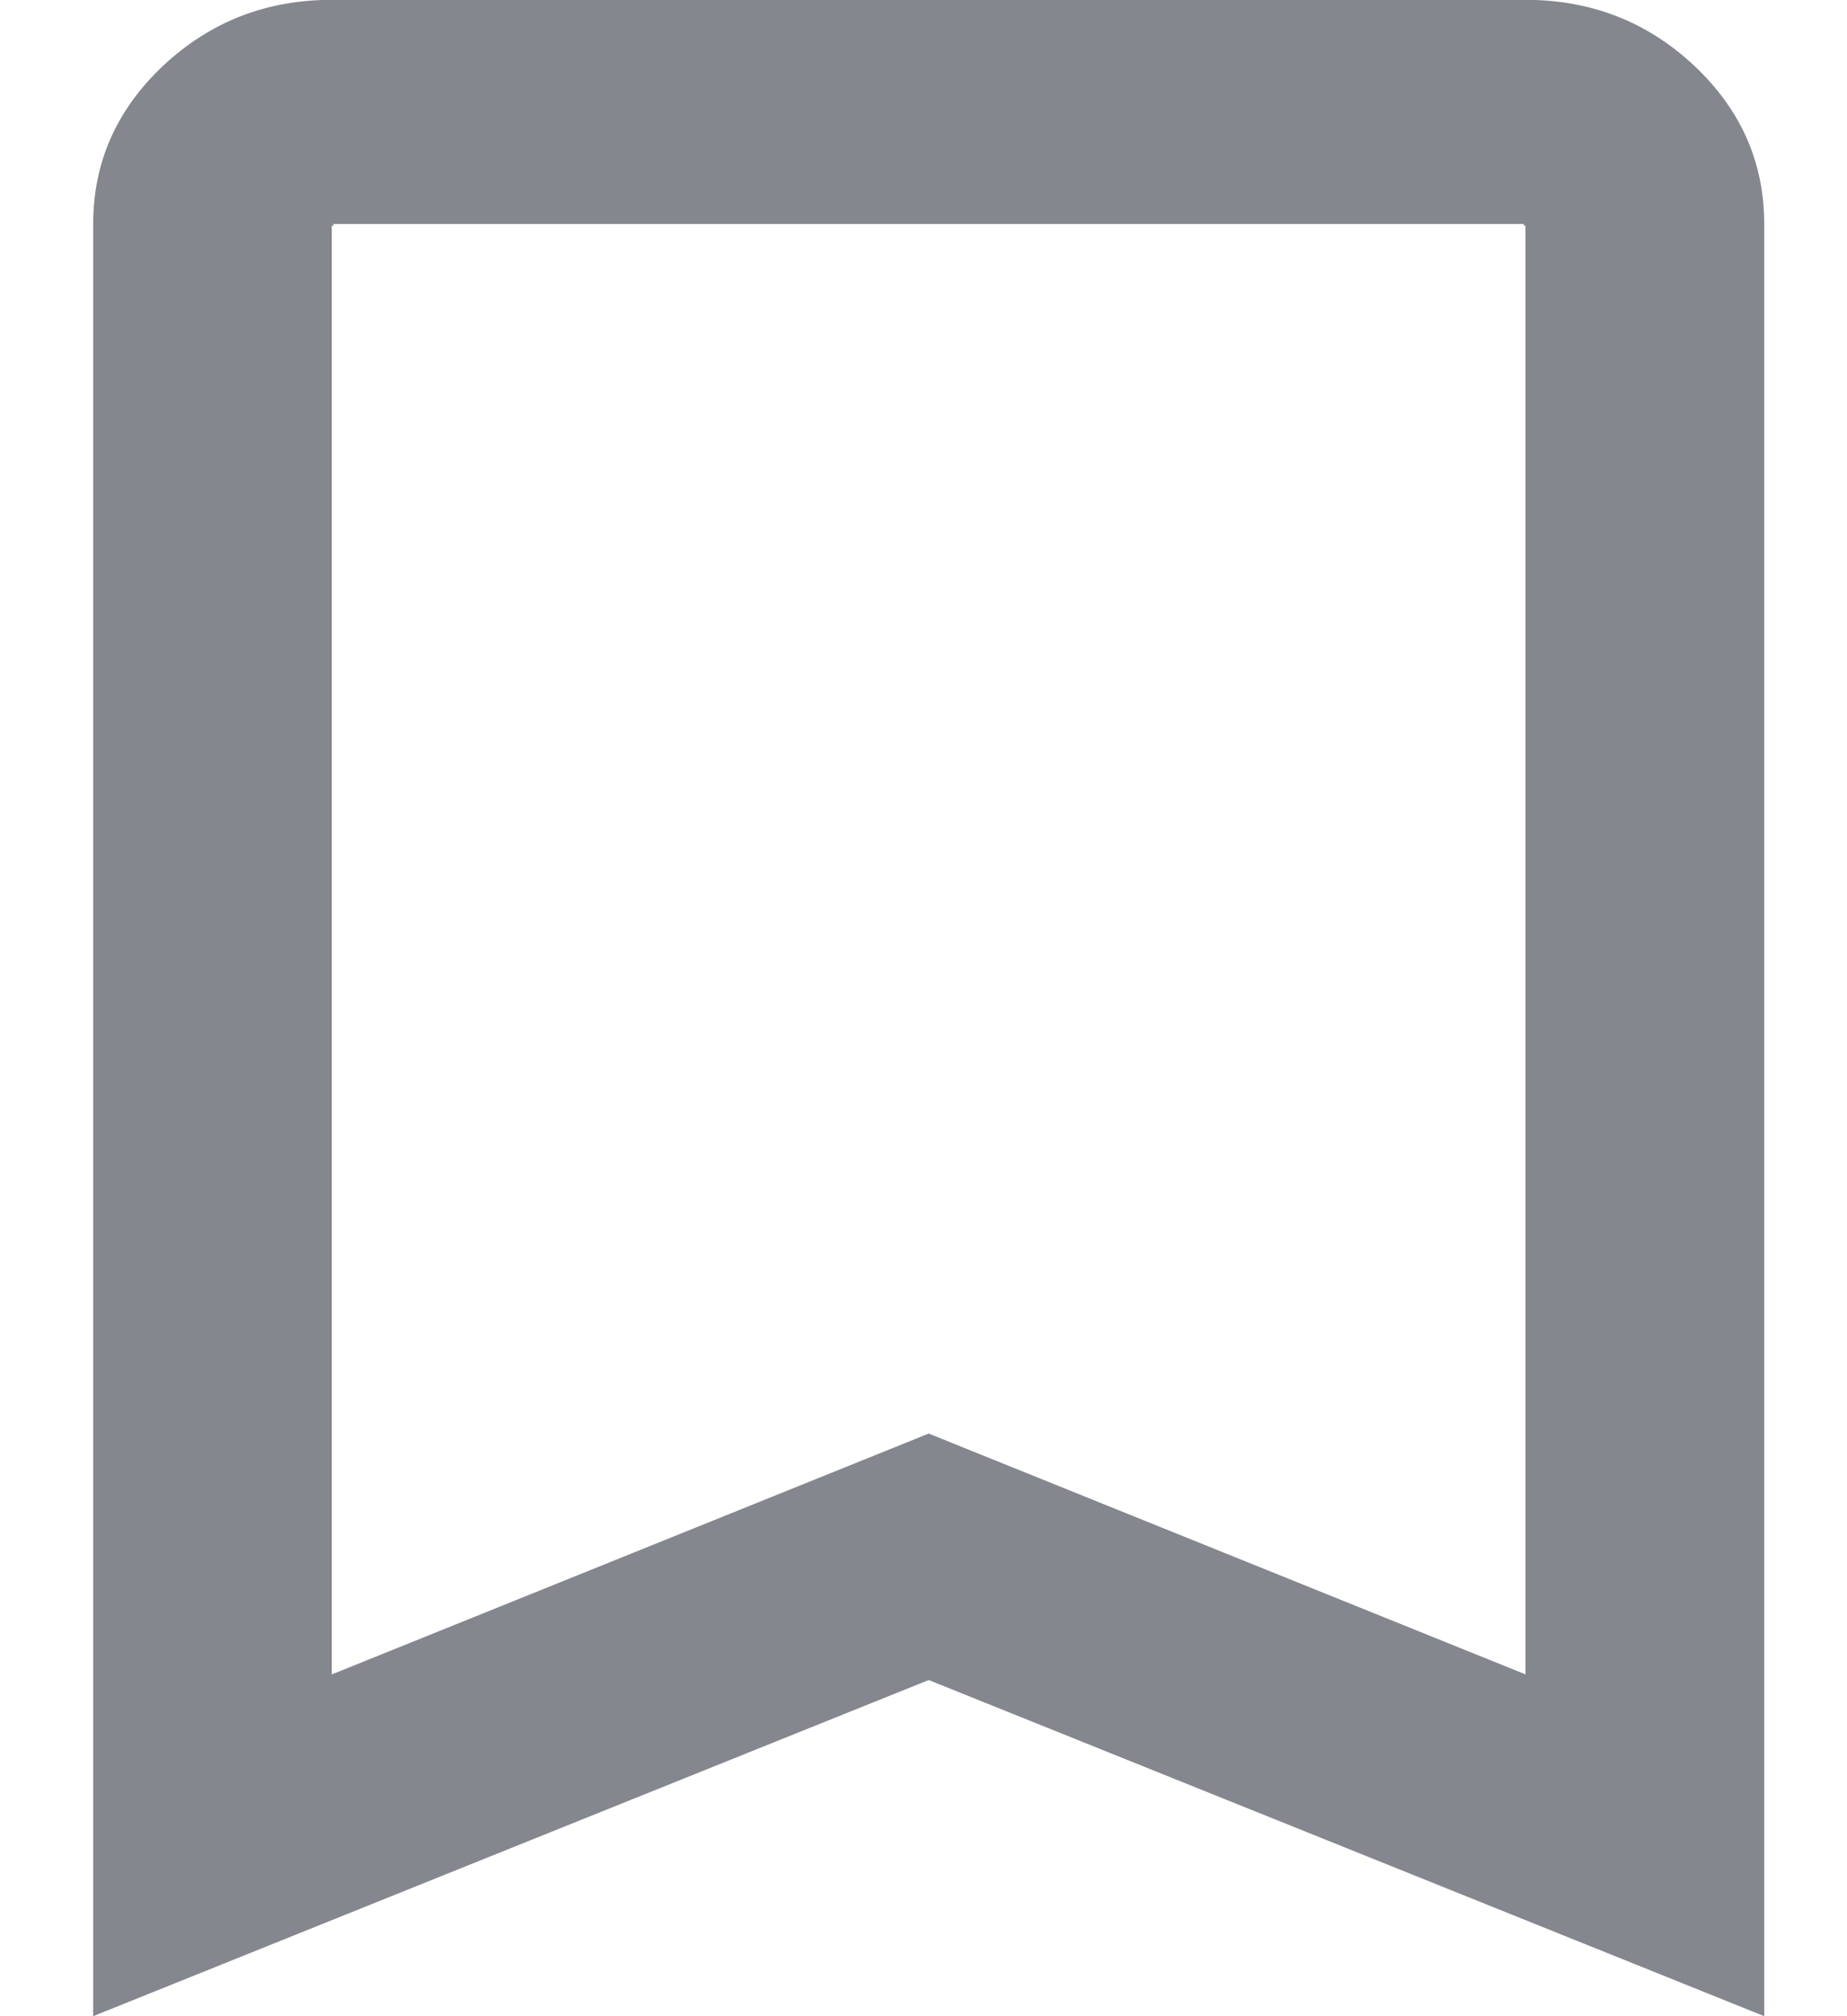 <svg width="11" height="12" viewBox="0 0 11 12" fill="none" xmlns="http://www.w3.org/2000/svg">
<path d="M0.565 11.985V1.333C0.565 0.969 0.703 0.658 0.979 0.398C1.256 0.139 1.588 0.009 1.976 0.009H9.085C9.474 0.009 9.806 0.139 10.083 0.398C10.359 0.658 10.497 0.969 10.497 1.333V11.985L5.535 9.99L5.536 9.987L5.527 9.99L0.565 11.985ZM1.966 9.966V9.981L1.98 9.975L5.531 8.543L9.082 9.975L9.095 9.981V9.966V1.333H9.085V1.323H1.976V1.333H1.966V9.966Z" fill="#84878E" stroke="#84878E" stroke-width="0.02"/>
</svg>
